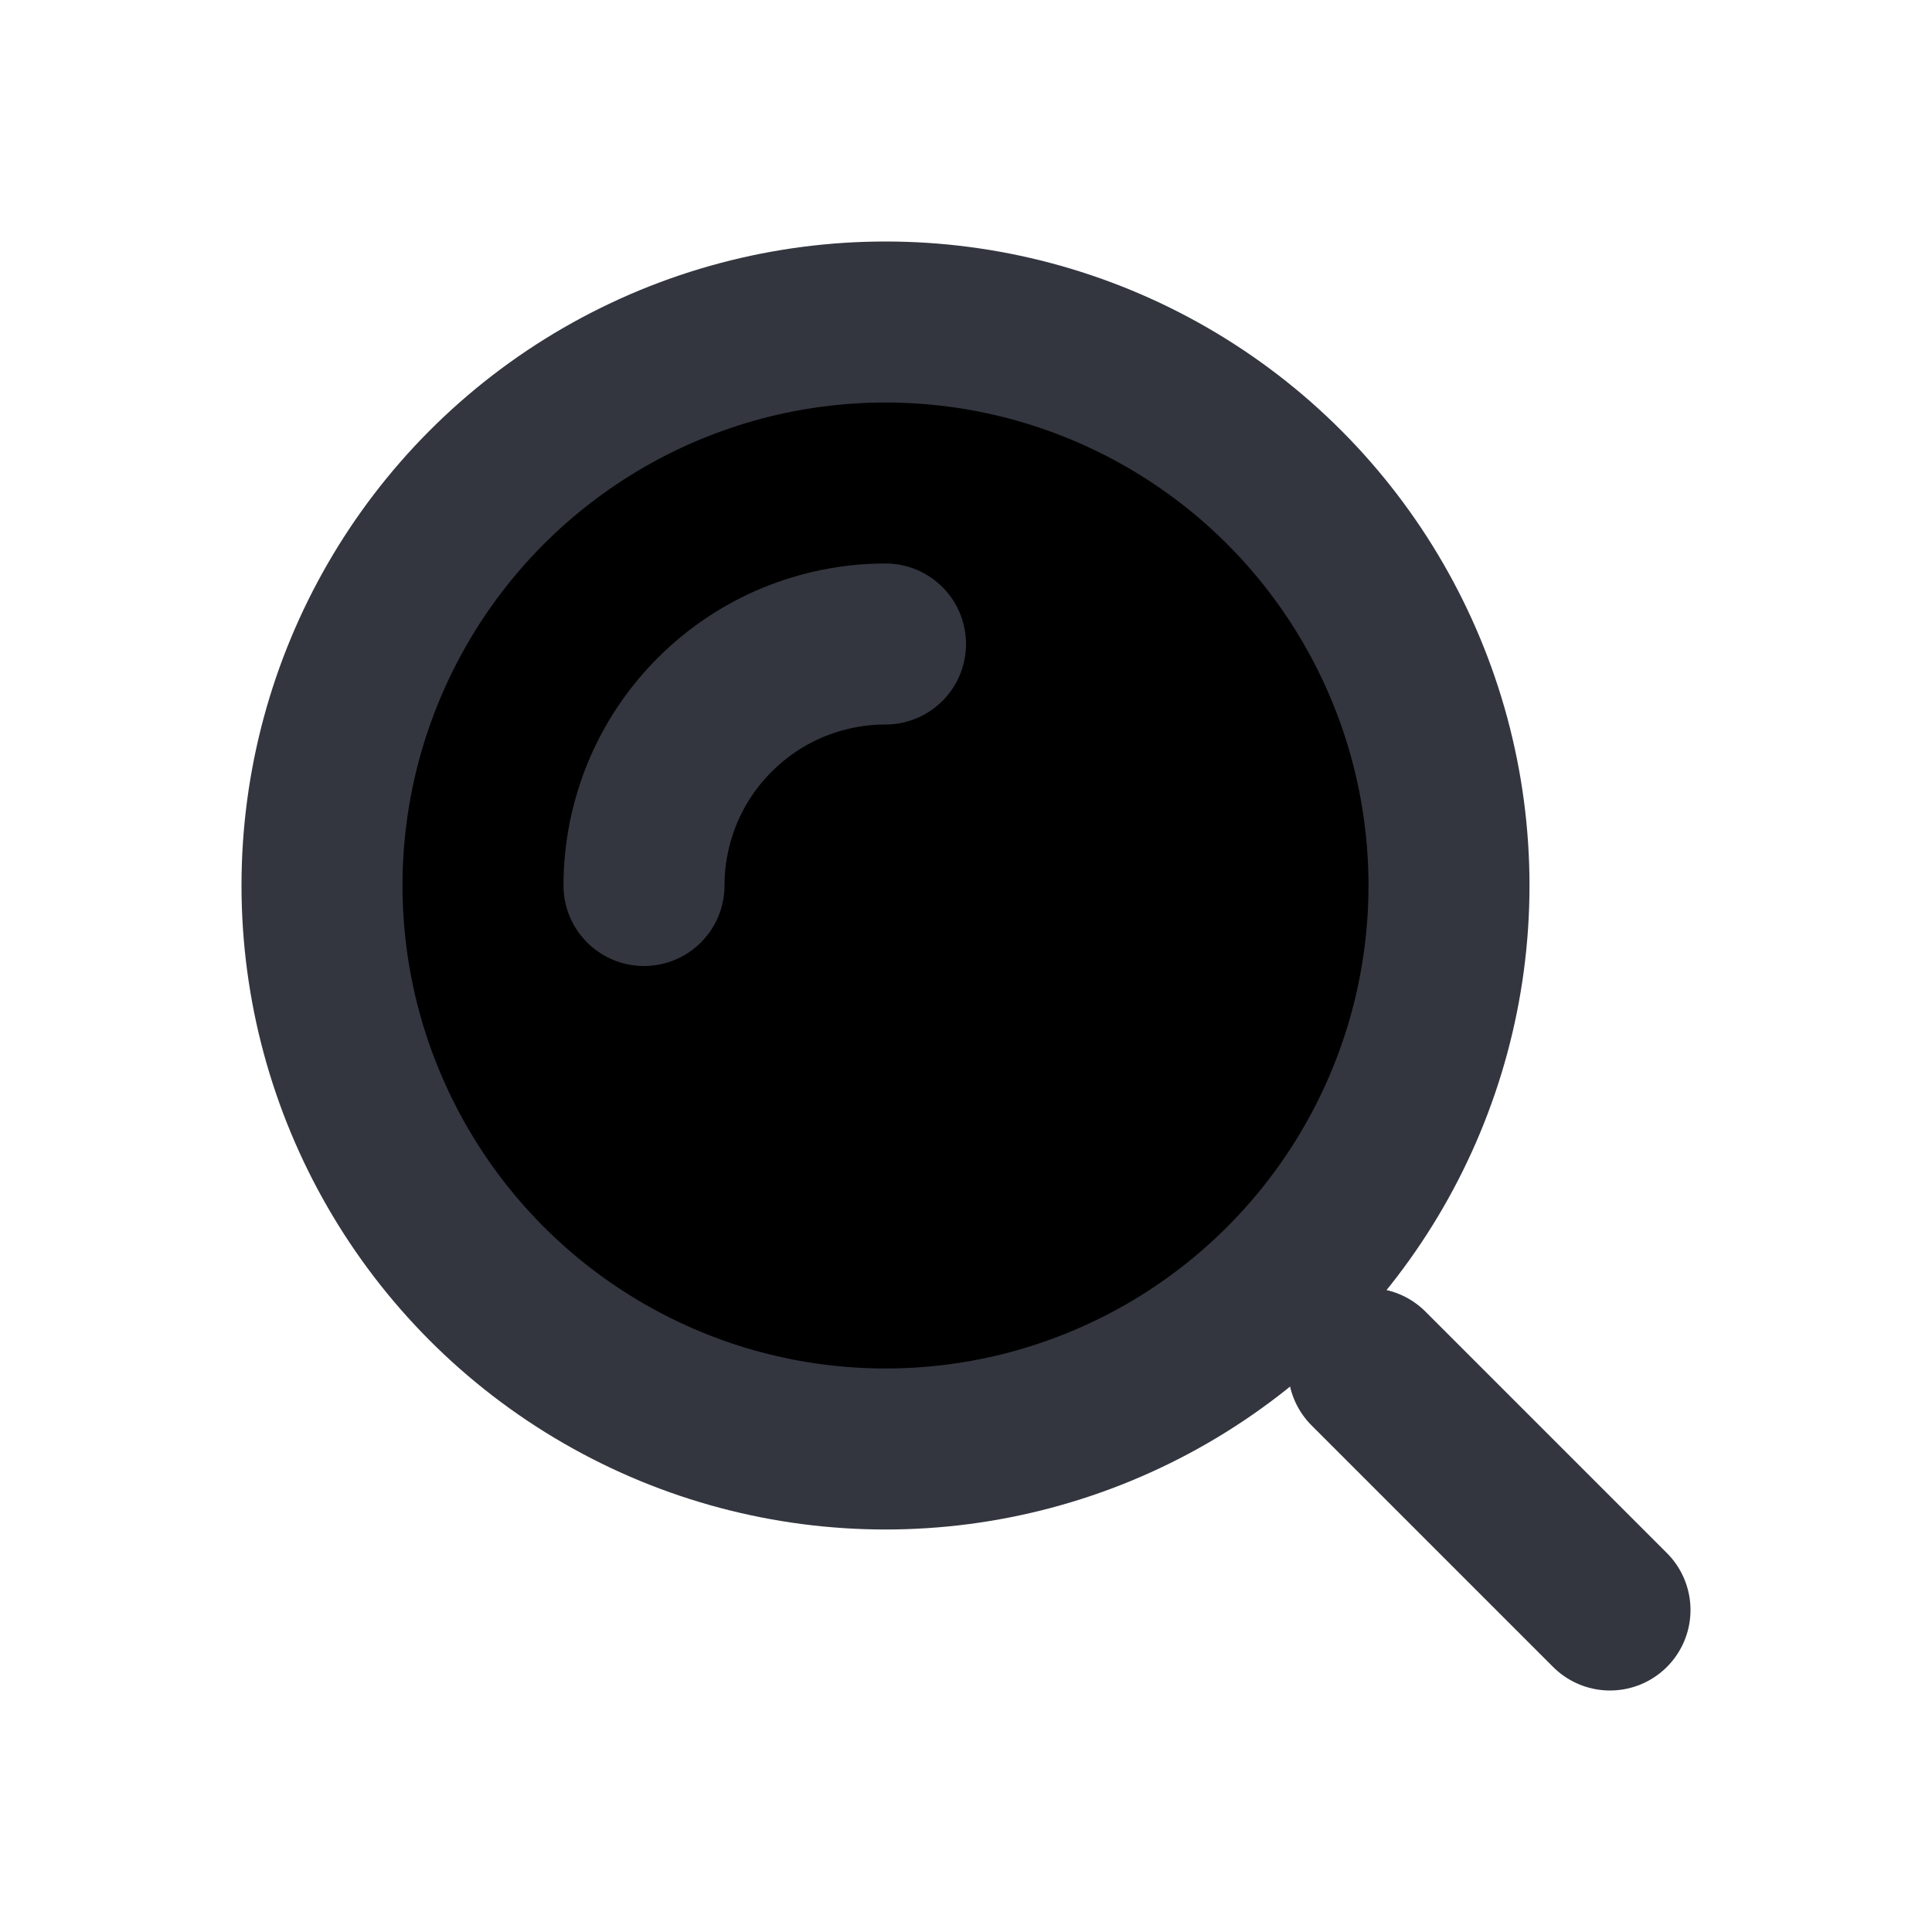 <svg width="24"
    height="24"
    viewBox="0 0 24 24"
    xmlns="http://www.w3.org/2000/svg">
    <circle
        cx="11"
        cy="11"
        r="7"
        stroke="#33363F"
        stroke-width="2" />
    <path
        d="M11 8C10.606 8 10.216 8.078 9.852 8.228C9.488 8.379 9.157 8.6 8.879 8.879C8.6 9.157 8.379 9.488 8.228 9.852C8.078 10.216 8 10.606 8 11"
        stroke="#33363F"
        stroke-width="2"
        stroke-linecap="round" />
    <path
        d="M20 20L17 17"
        stroke="#33363F"
        stroke-width="2"
        stroke-linecap="round" />
</svg>

